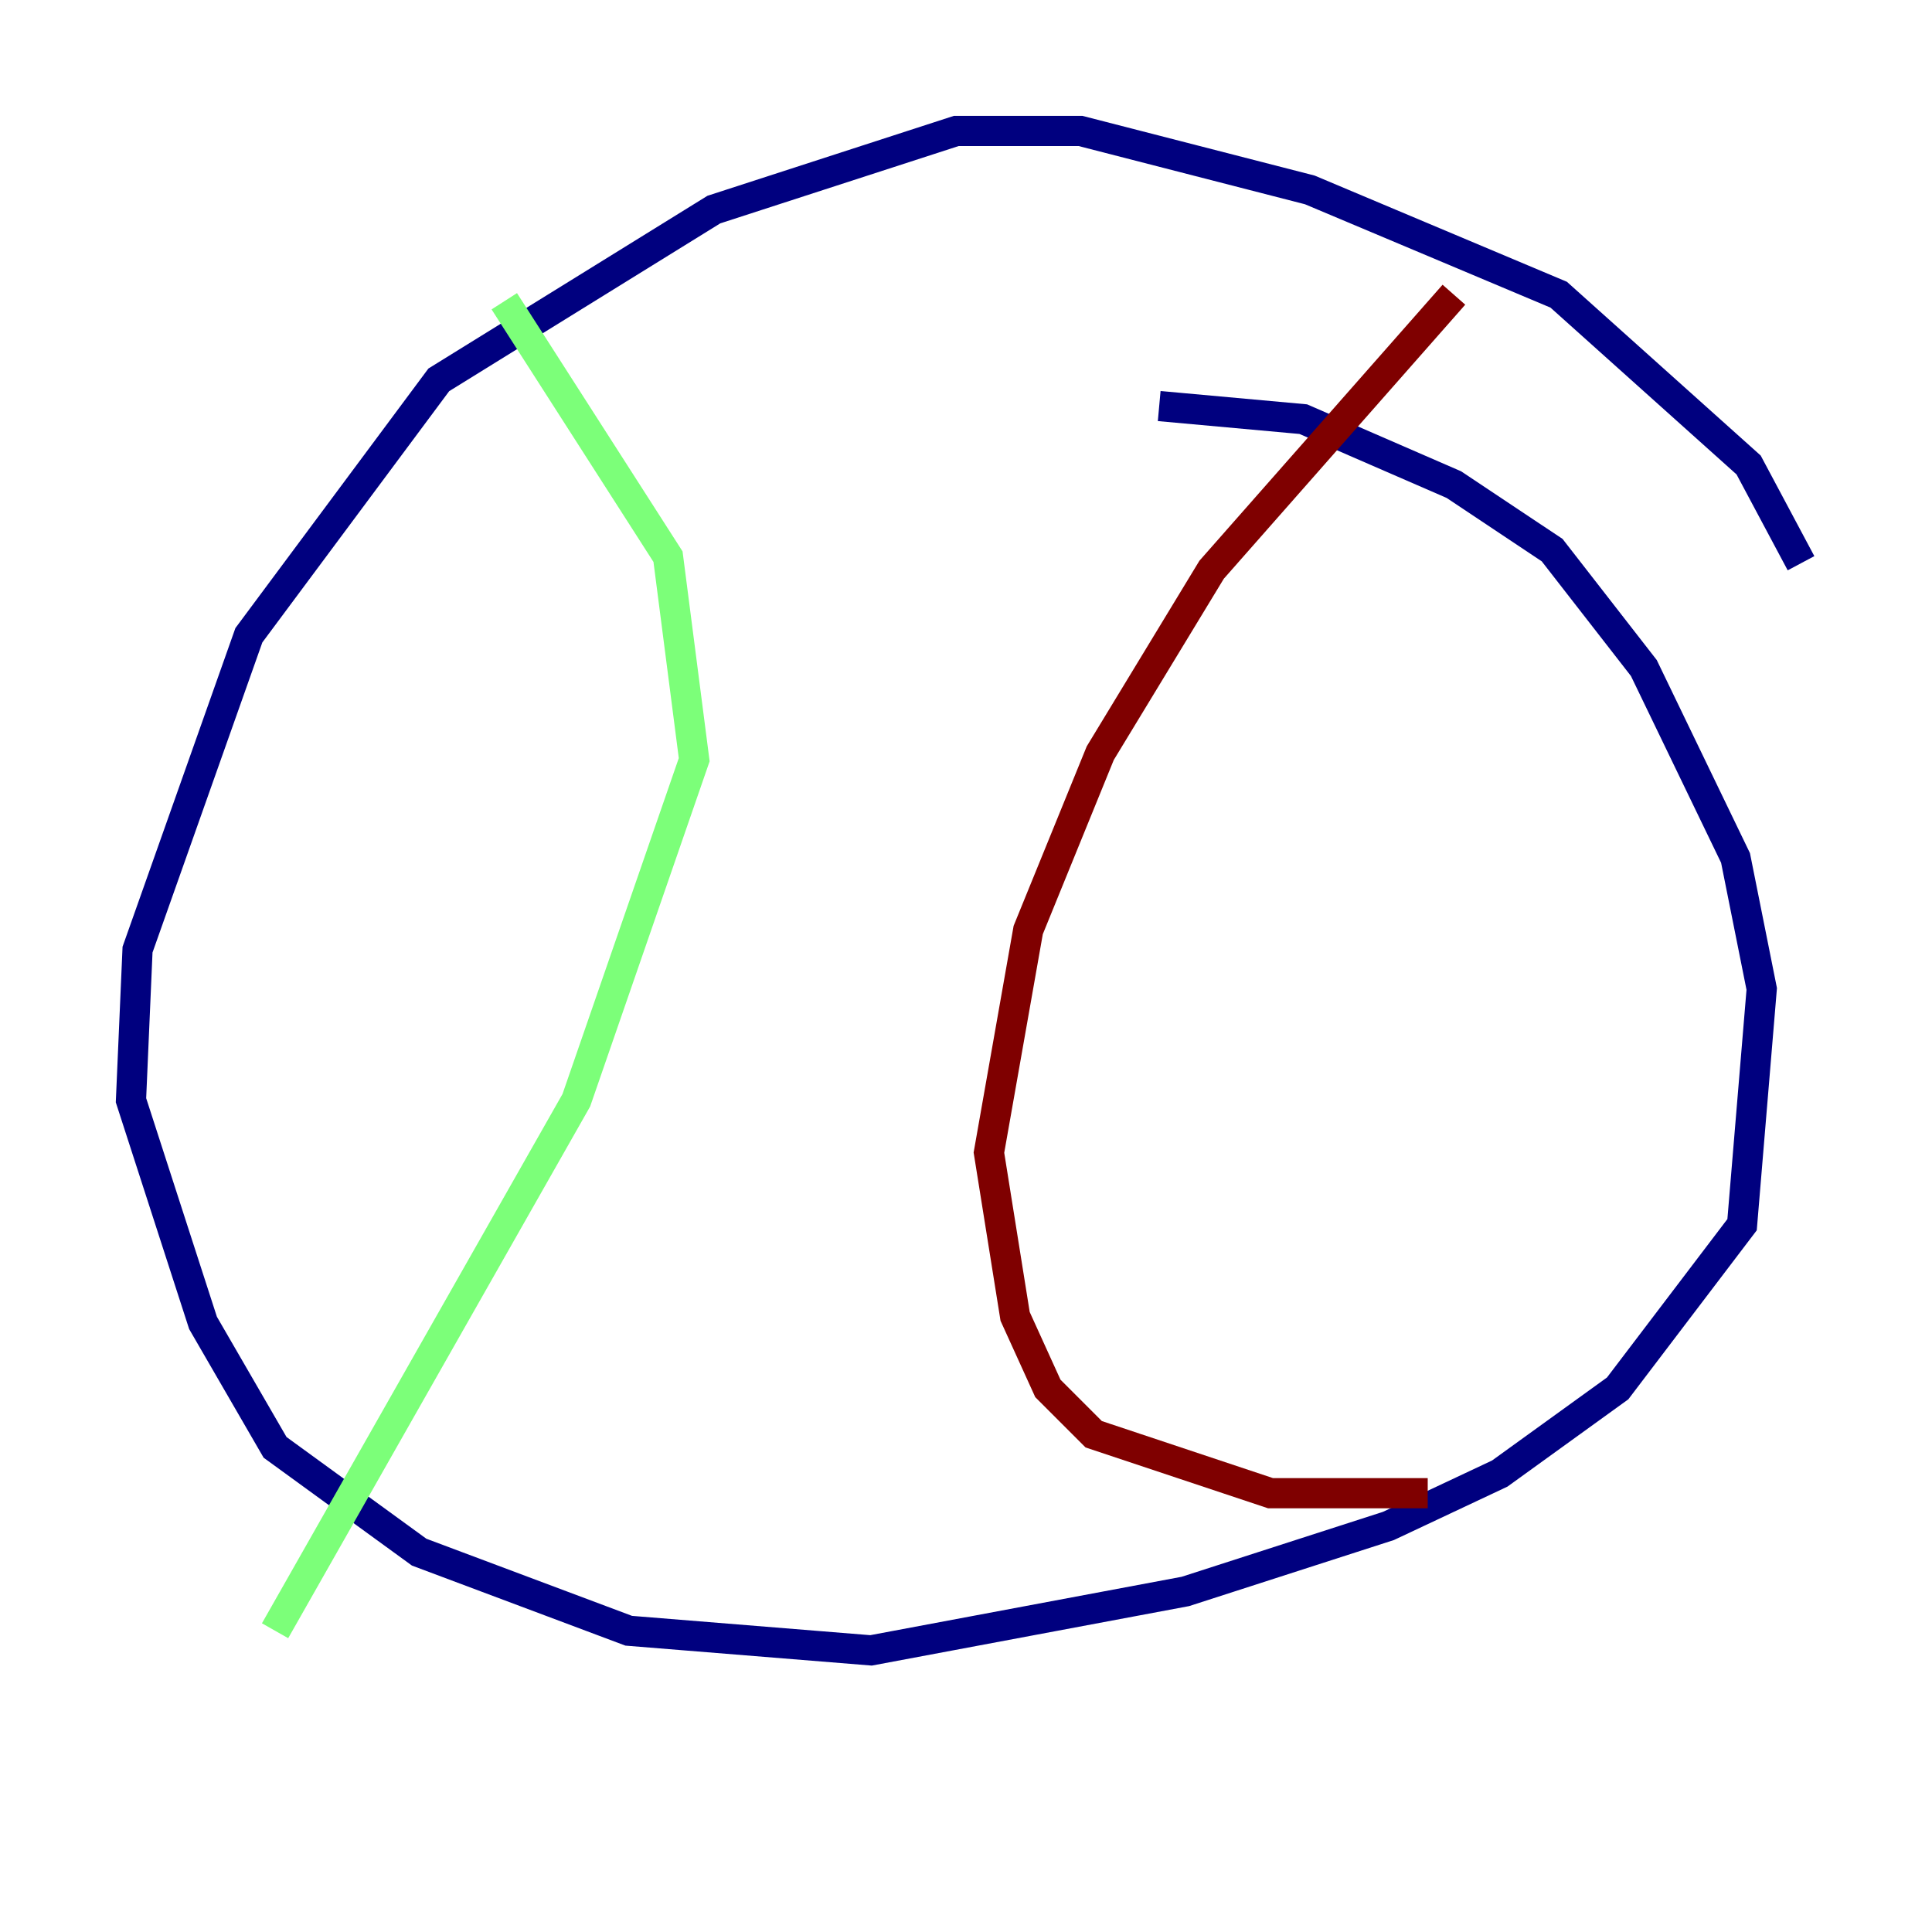 <?xml version="1.0" encoding="utf-8" ?>
<svg baseProfile="tiny" height="128" version="1.2" viewBox="0,0,128,128" width="128" xmlns="http://www.w3.org/2000/svg" xmlns:ev="http://www.w3.org/2001/xml-events" xmlns:xlink="http://www.w3.org/1999/xlink"><defs /><polyline fill="none" points="119.322,37.315 115.851,30.807 103.268,19.525 86.78,12.583 71.593,8.678 63.349,8.678 47.295,13.885 29.071,25.166 16.488,42.088 9.112,62.915 8.678,72.895 13.451,87.647 18.224,95.891 27.77,102.834 41.654,108.041 57.709,109.342 78.536,105.437 91.986,101.098 99.363,97.627 107.173,91.986 115.417,81.139 116.719,65.519 114.983,56.841 108.909,44.258 102.834,36.447 96.325,32.108 86.346,27.77 76.8,26.902" stroke="#00007f" stroke-width="2" /><polyline fill="none" points="33.41,19.959 44.258,36.881 45.993,50.332 38.183,72.895 18.224,108.041" stroke="#7cff79" stroke-width="2" /><polyline fill="none" points="96.325,19.525 80.271,37.749 72.895,49.898 68.122,61.614 65.519,76.366 67.254,87.214 69.424,91.986 72.461,95.024 84.176,98.929 94.59,98.929" stroke="#7f0000" stroke-width="2" /></svg>